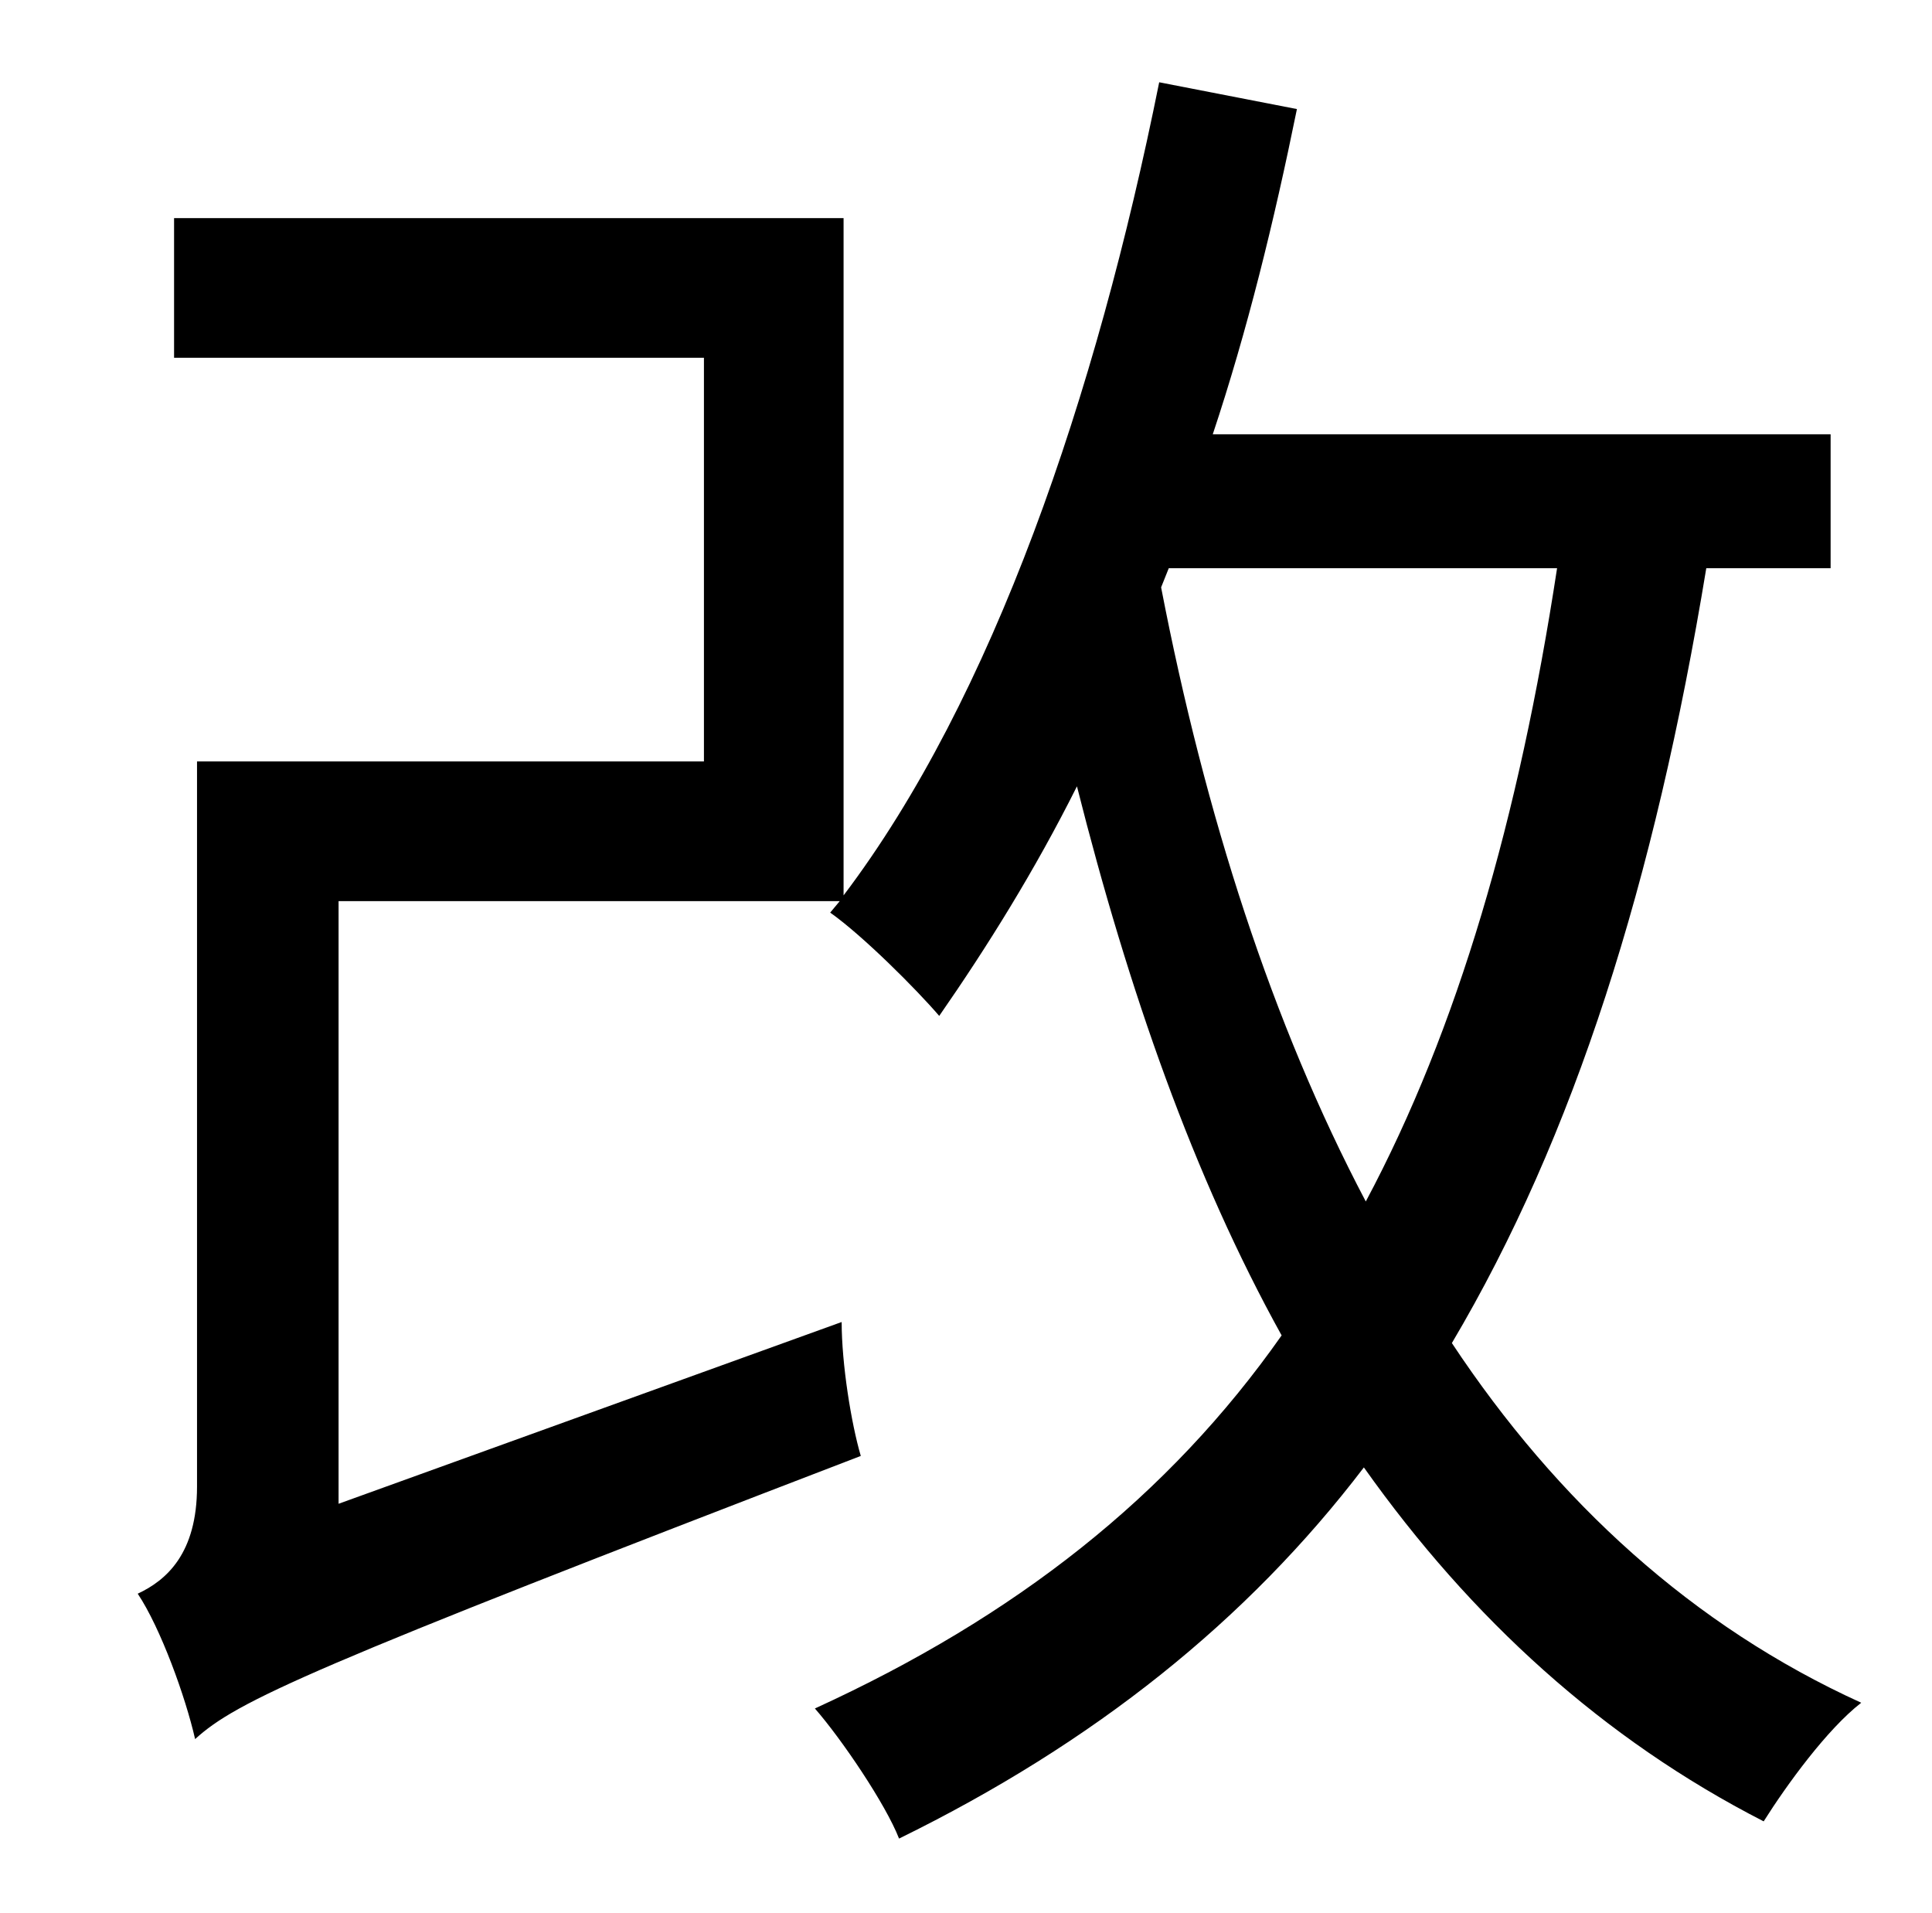 <?xml version="1.0" standalone="no"?>
<!DOCTYPE svg PUBLIC "-//W3C//DTD SVG 1.1//EN" "http://www.w3.org/Graphics/SVG/1.1/DTD/svg11.dtd" >
<svg xmlns="http://www.w3.org/2000/svg" xmlns:xlink="http://www.w3.org/1999/xlink" version="1.1" viewBox="-10 0 1010 1000">
   <path fill="currentColor"
d="M601 297l-4 10c23 119 58 228 107 321c48 -90 80 -200 100 -331h-203zM947 297h-65c-27 164 -69 297 -133 405c55 83 126 148 214 188c-18 14 -39 43 -51 62c-84 -43 -153 -106 -209 -185c-61 80 -141 144 -243 194c-7 -18 -30 -52 -44 -68c105 -48 185 -111 244 -195
c-46 -83 -80 -180 -107 -287c-22 44 -47 84 -72 120c-12 -14 -40 -42 -57 -54l5 -6h-262v315l263 -95c0 22 5 53 10 70c-289 111 -326 128 -348 148c-5 -22 -18 -58 -30 -76c15 -7 31 -21 31 -56v-379h265v-211h-277v-73h350v354c78 -103 132 -261 165 -425l72 14
c-12 59 -26 116 -44 170h323v70z" />
</svg>
